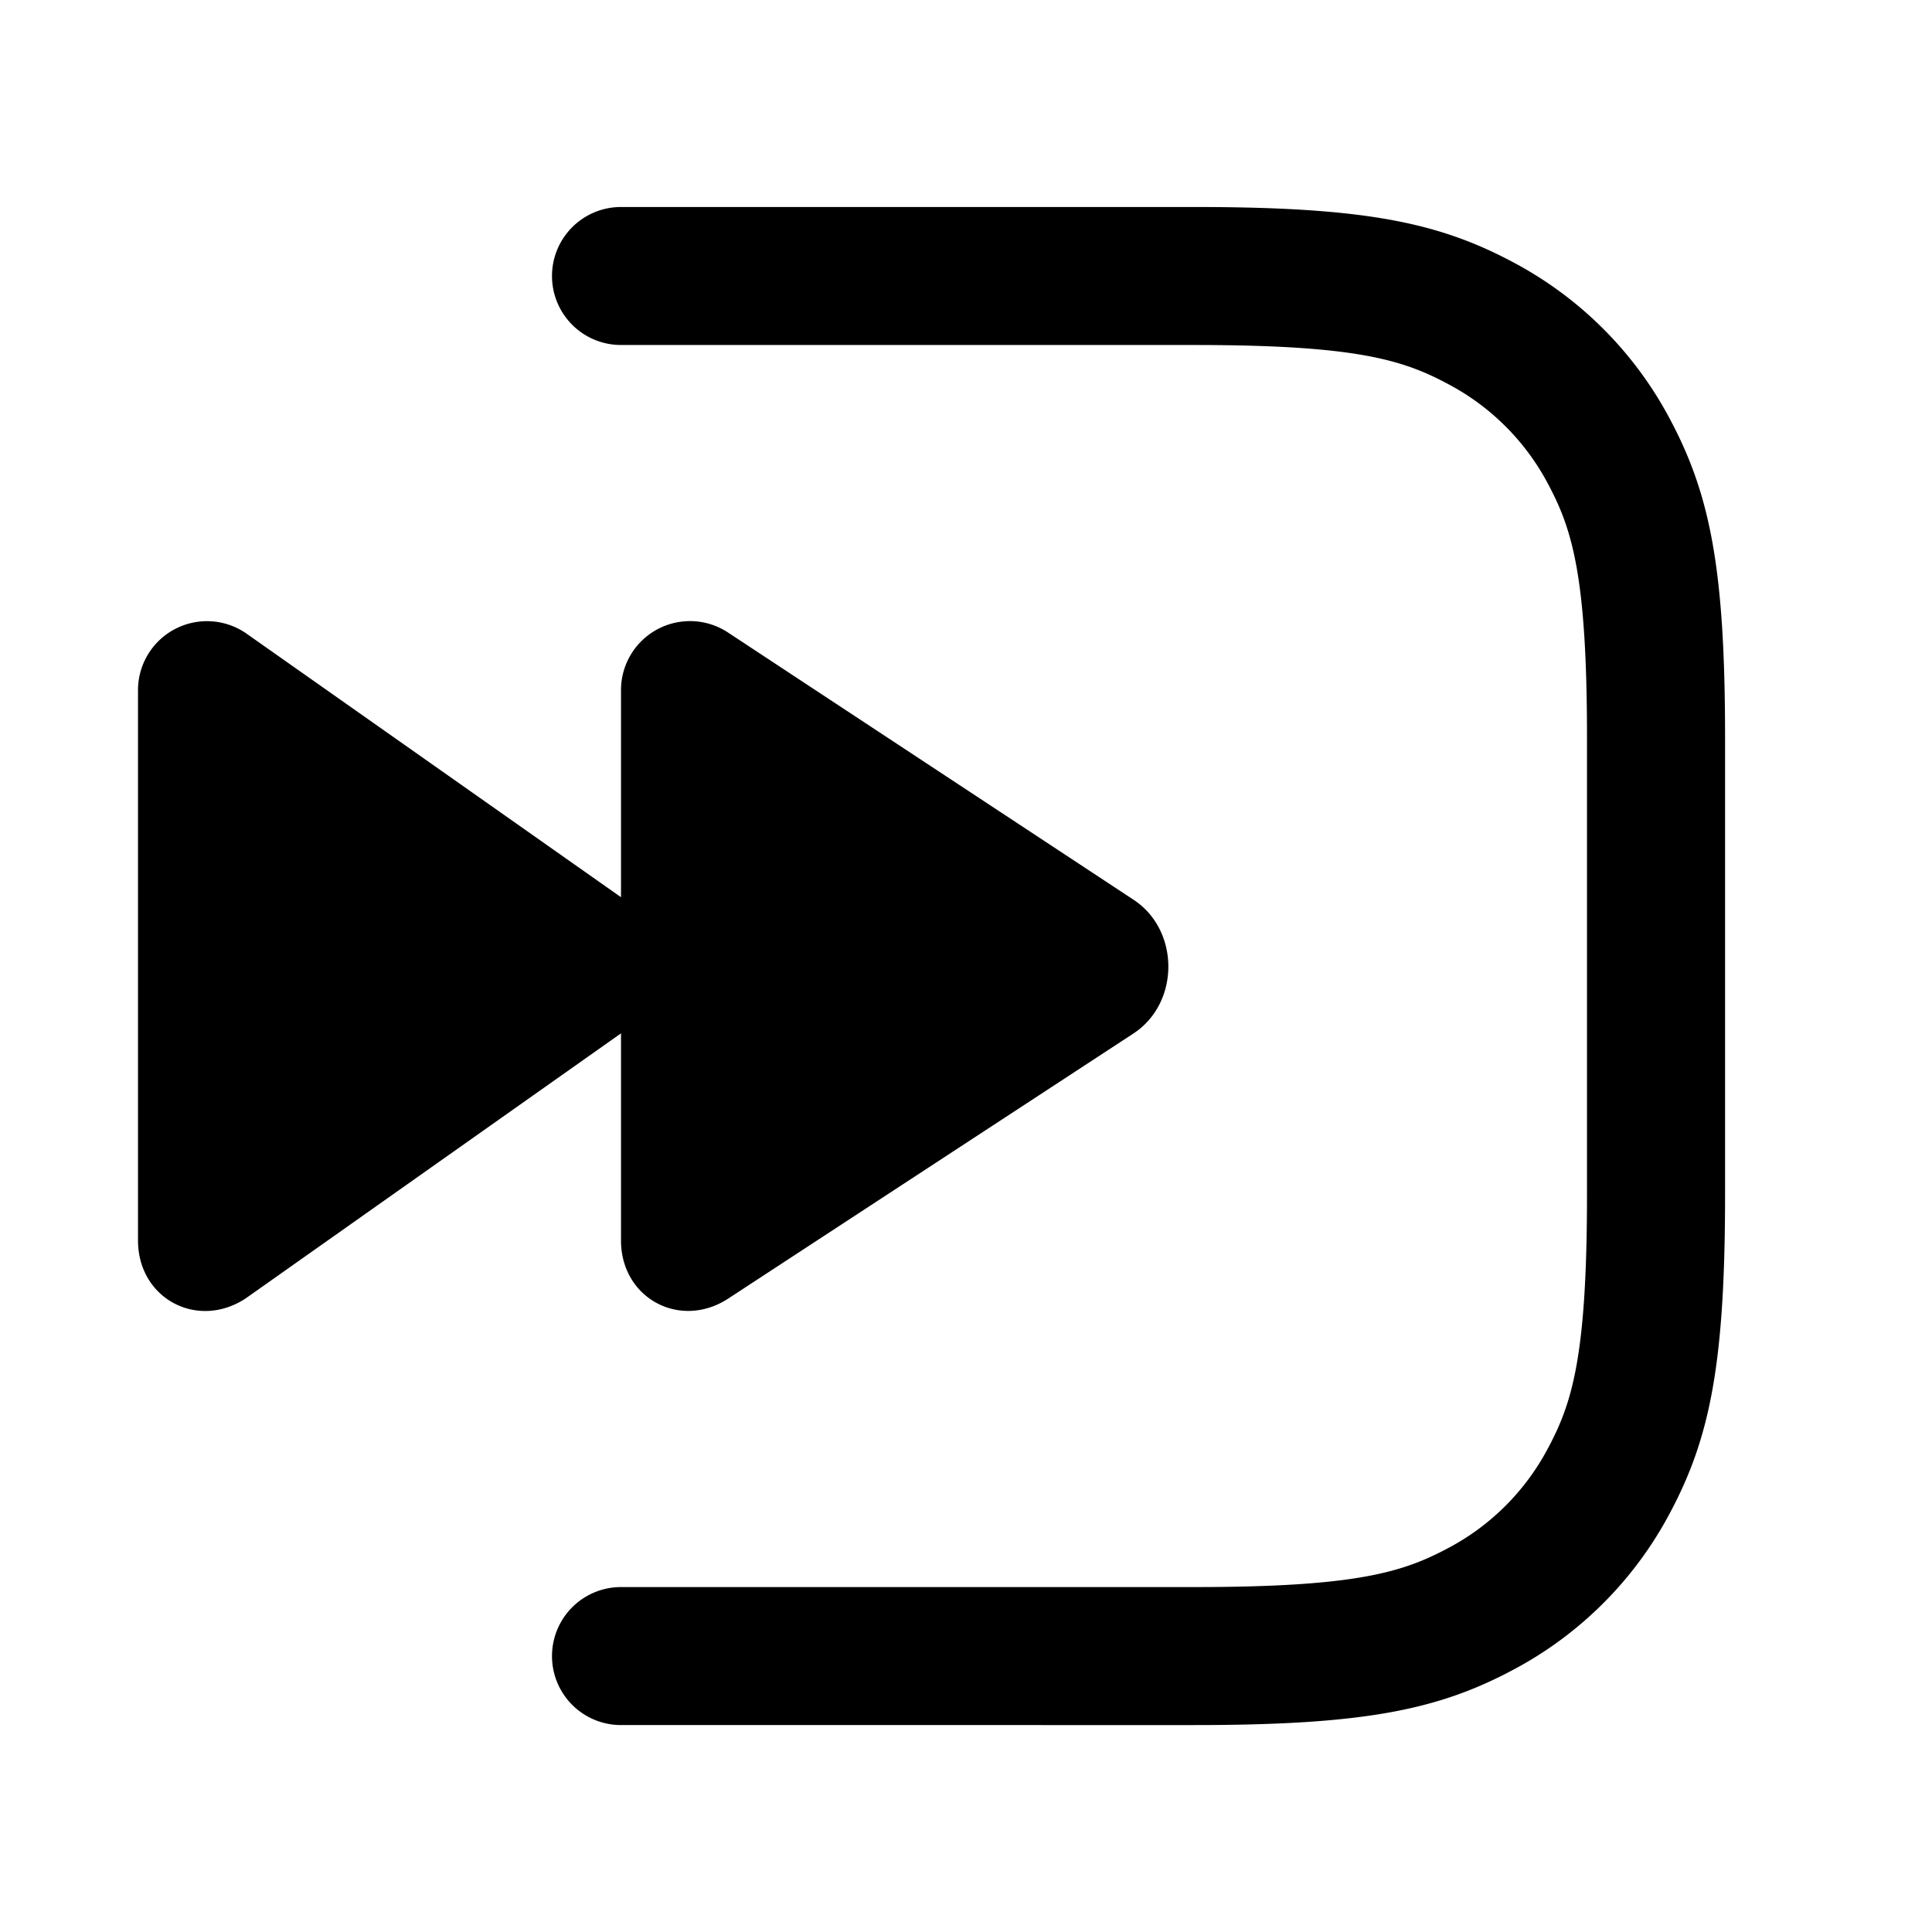 <svg xmlns="http://www.w3.org/2000/svg" width="28" height="28" fill="currentColor" viewBox="0 0 28 28"><path fill-rule="evenodd" d="M8 4a1 1 0 0 1 1-1h8.308c2.448 0 3.527.216 4.622.801A5.465 5.465 0 0 1 24.2 6.07c.585 1.096.801 2.175.801 4.623v6.616c0 2.448-.216 3.527-.801 4.622a5.465 5.465 0 0 1-2.27 2.269c-1.095.585-2.174.801-4.622.801H9a1 1 0 1 1 0-2h8.308c2.335 0 3.019-.212 3.68-.565a3.467 3.467 0 0 0 1.447-1.448c.353-.66.565-1.344.565-3.679v-6.616c0-2.335-.212-3.019-.565-3.68a3.466 3.466 0 0 0-1.448-1.447C20.327 5.212 19.643 5 17.308 5H9a1 1 0 0 1-1-1Z M9 10.008v2.995L3.56 9.174a1 1 0 0 0-1.56.834v7.97c0 .84.86 1.3 1.56.84L9 14.976v3.002c0 .838.86 1.3 1.56.838l5.87-3.84c.67-.442.67-1.493 0-1.935l-5.87-3.868a1 1 0 0 0-1.56.834Z"/></svg>
